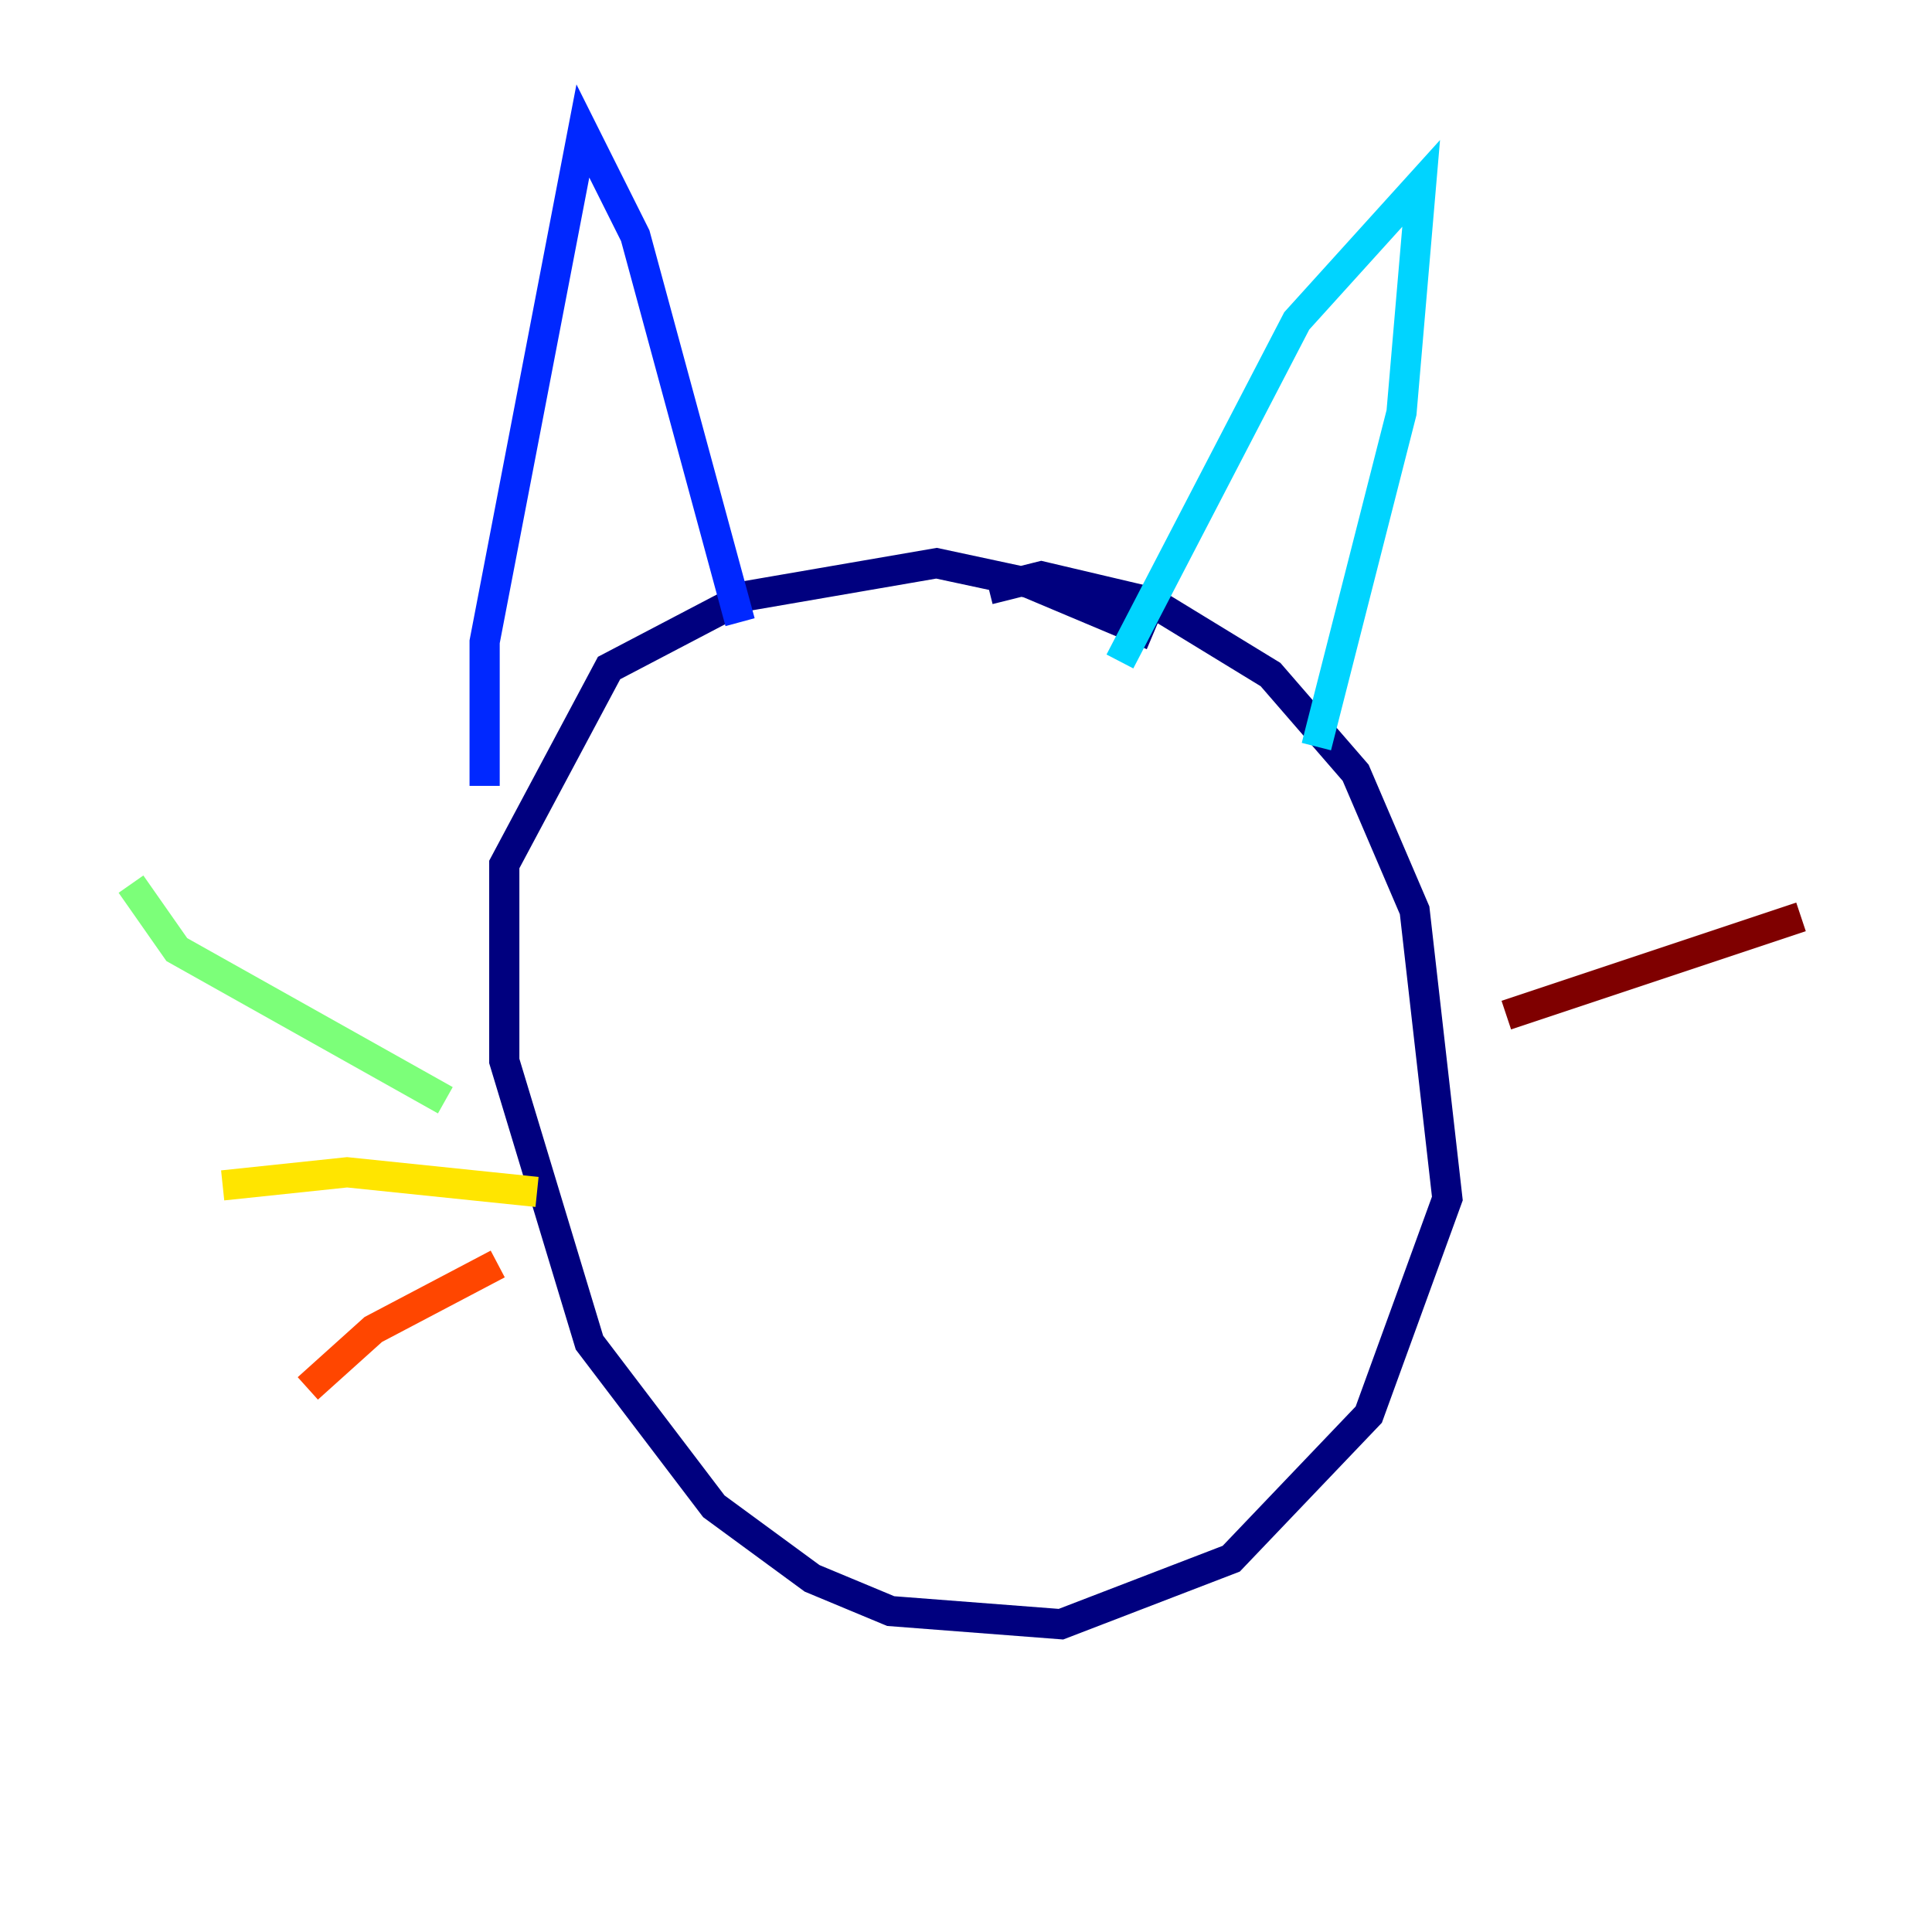 <?xml version="1.0" encoding="utf-8" ?>
<svg baseProfile="tiny" height="128" version="1.2" viewBox="0,0,128,128" width="128" xmlns="http://www.w3.org/2000/svg" xmlns:ev="http://www.w3.org/2001/xml-events" xmlns:xlink="http://www.w3.org/1999/xlink"><defs /><polyline fill="none" points="76.366,42.088 68.122,38.617 62.047,37.315 49.464,39.485 40.352,44.258 33.41,57.275 33.41,70.291 39.051,88.949 47.295,99.797 53.803,104.57 59.01,106.739 70.291,107.607 81.573,103.268 90.685,93.722 95.891,79.403 93.722,60.312 89.817,51.2 84.176,44.691 76.366,39.919 68.99,38.183 65.519,39.051" stroke="#00007f" stroke-width="2" /><polyline fill="none" points="32.108,52.068 32.108,42.522 38.617,8.678 42.088,15.62 49.031,41.22" stroke="#0028ff" stroke-width="2" /><polyline fill="none" points="74.197,43.824 85.912,21.261 94.156,12.149 92.854,27.336 87.214,49.464" stroke="#00d4ff" stroke-width="2" /><polyline fill="none" points="29.505,72.895 11.715,62.915 8.678,58.576" stroke="#7cff79" stroke-width="2" /><polyline fill="none" points="35.58,78.969 22.997,77.668 14.752,78.536" stroke="#ffe500" stroke-width="2" /><polyline fill="none" points="32.976,83.742 24.732,88.081 20.393,91.986" stroke="#ff4600" stroke-width="2" /><polyline fill="none" points="99.797,67.254 119.322,60.746" stroke="#7f0000" stroke-width="2" /></svg>